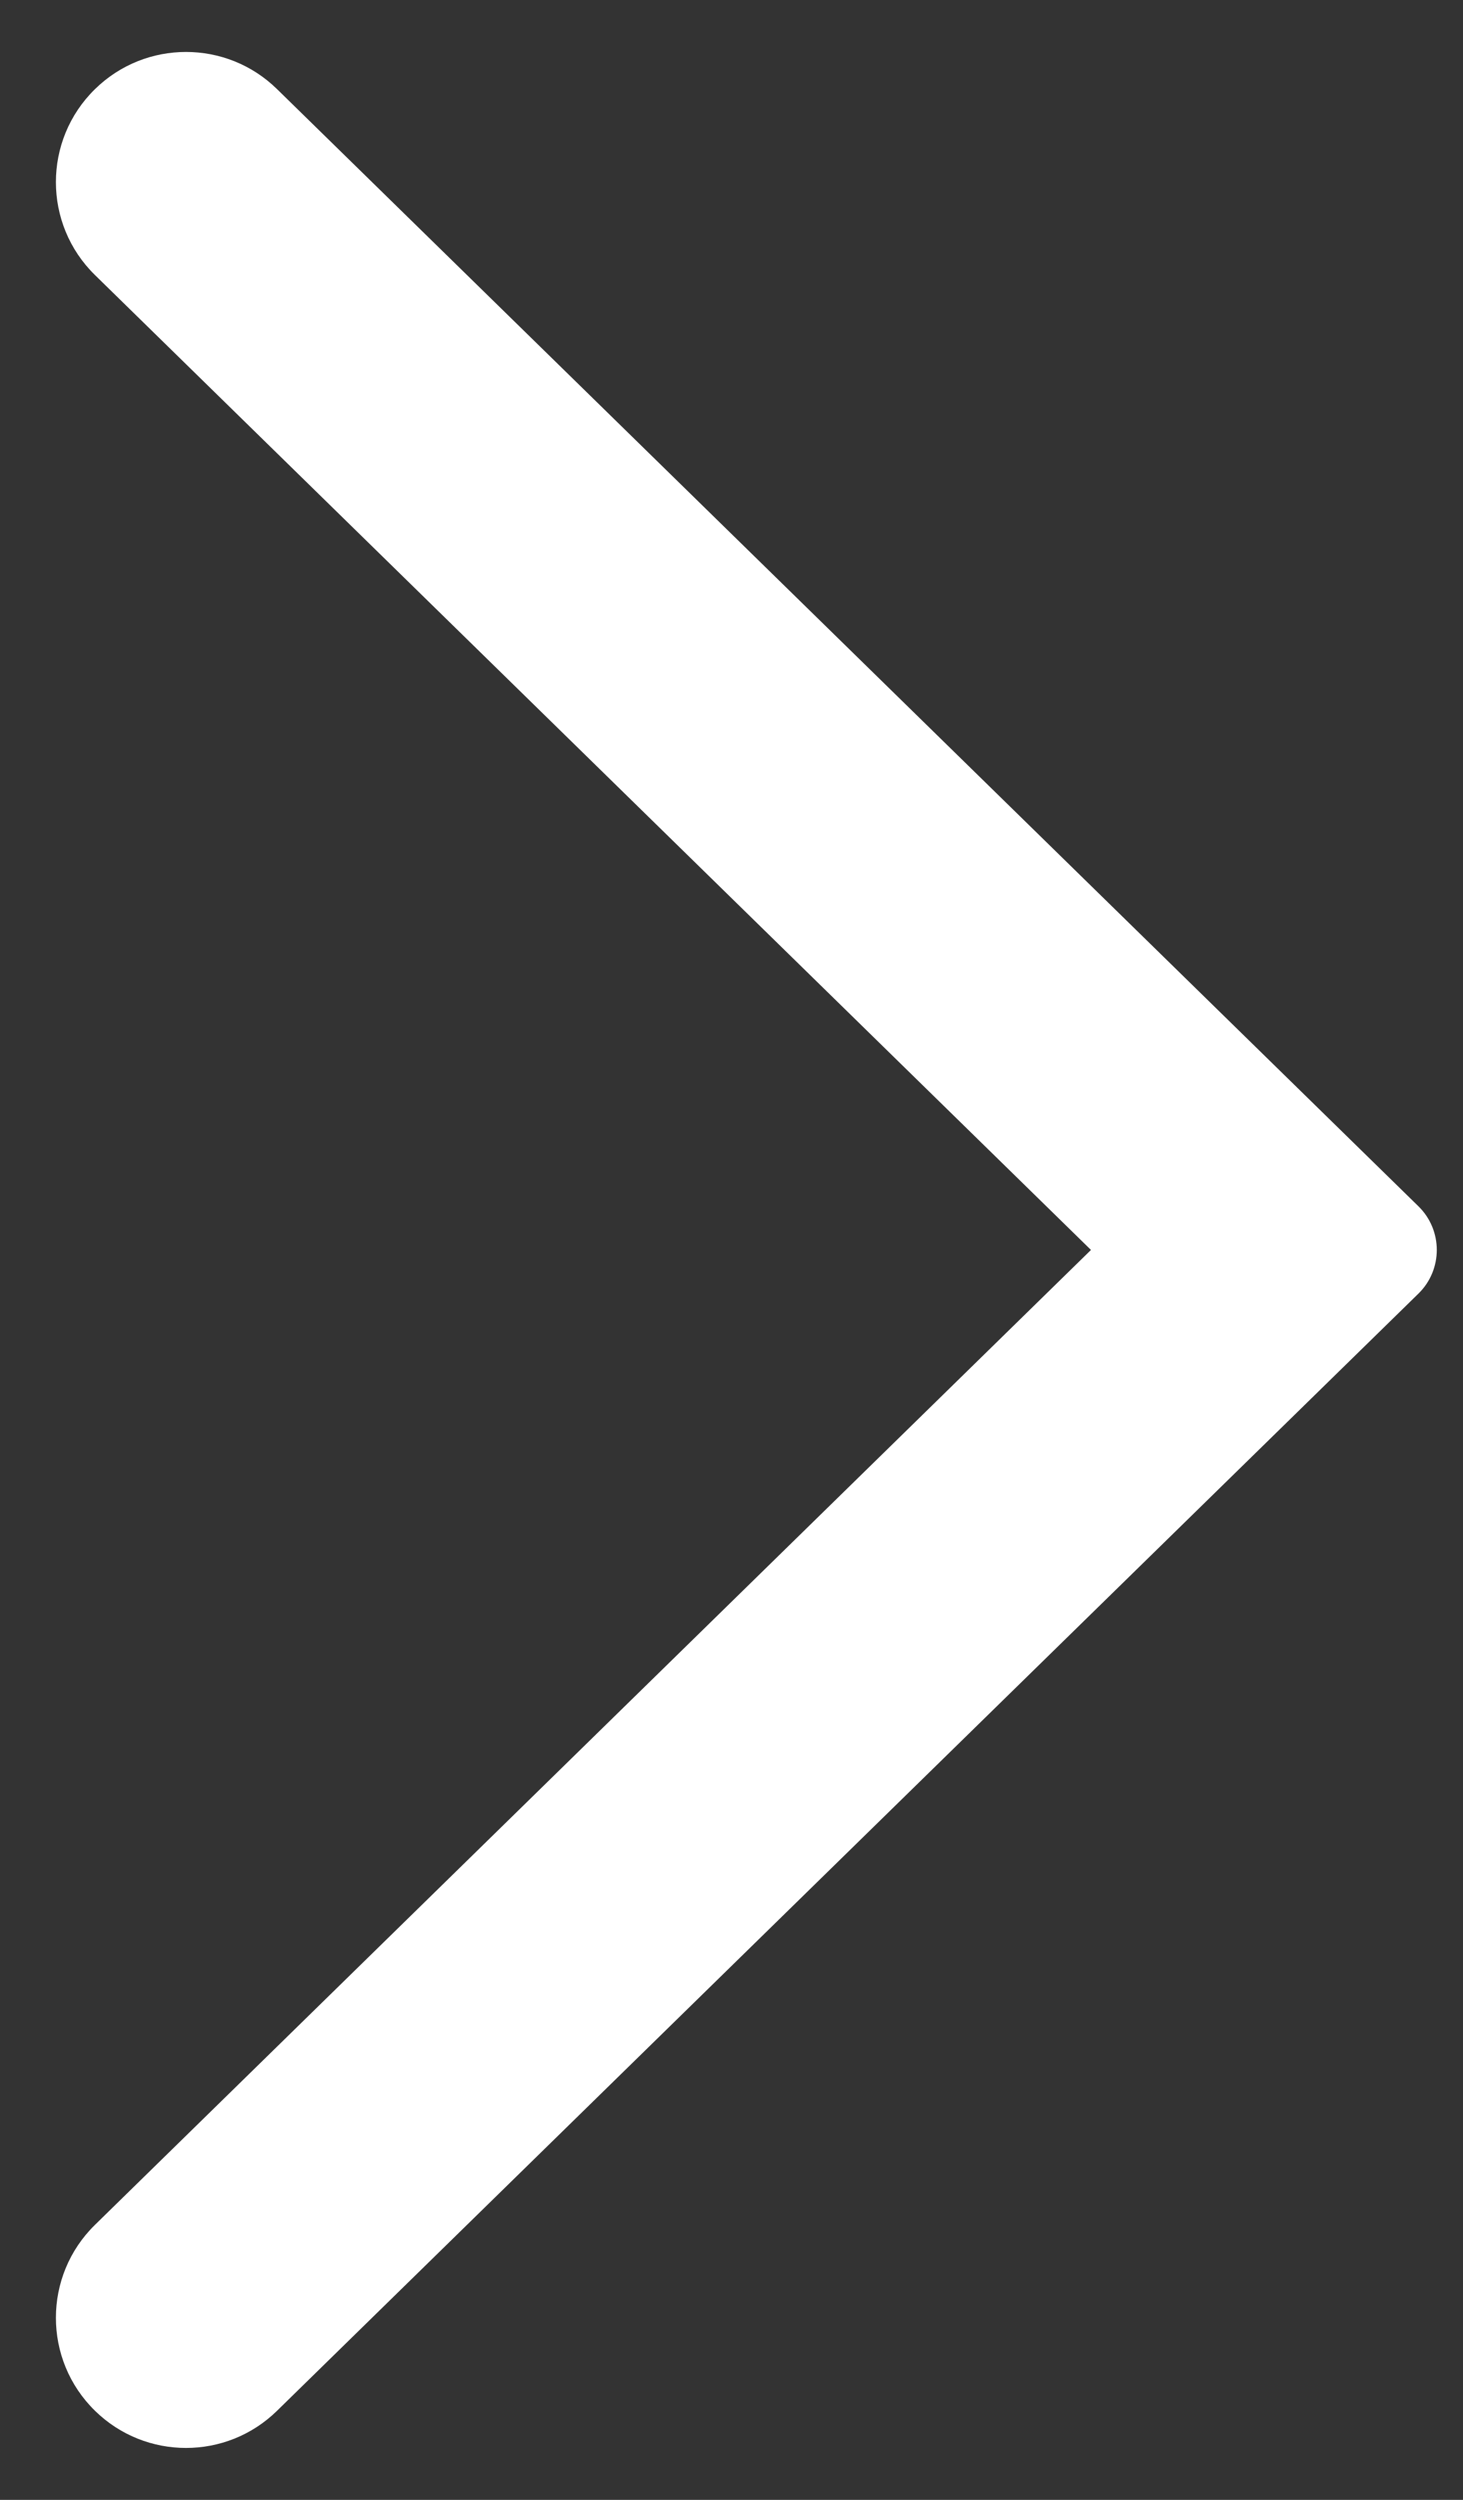 <svg width="24" height="41" viewBox="0 0 24 41" fill="none" xmlns="http://www.w3.org/2000/svg">
<rect x="0" y="0" width="24" height="41" fill="#333333" stroke="none"/>
<path fill-rule="evenodd" clip-rule="evenodd" d="M4.544 1.461C3.715 0.649 2.388 0.649 1.559 1.461C0.703 2.298 0.703 3.675 1.559 4.512L17.897 20.5L1.559 36.488C0.703 37.325 0.703 38.702 1.559 39.539C2.388 40.351 3.715 40.351 4.544 39.539L23.27 21.215C23.67 20.823 23.67 20.177 23.27 19.785L4.544 1.461Z" fill="white"/>
</svg>
